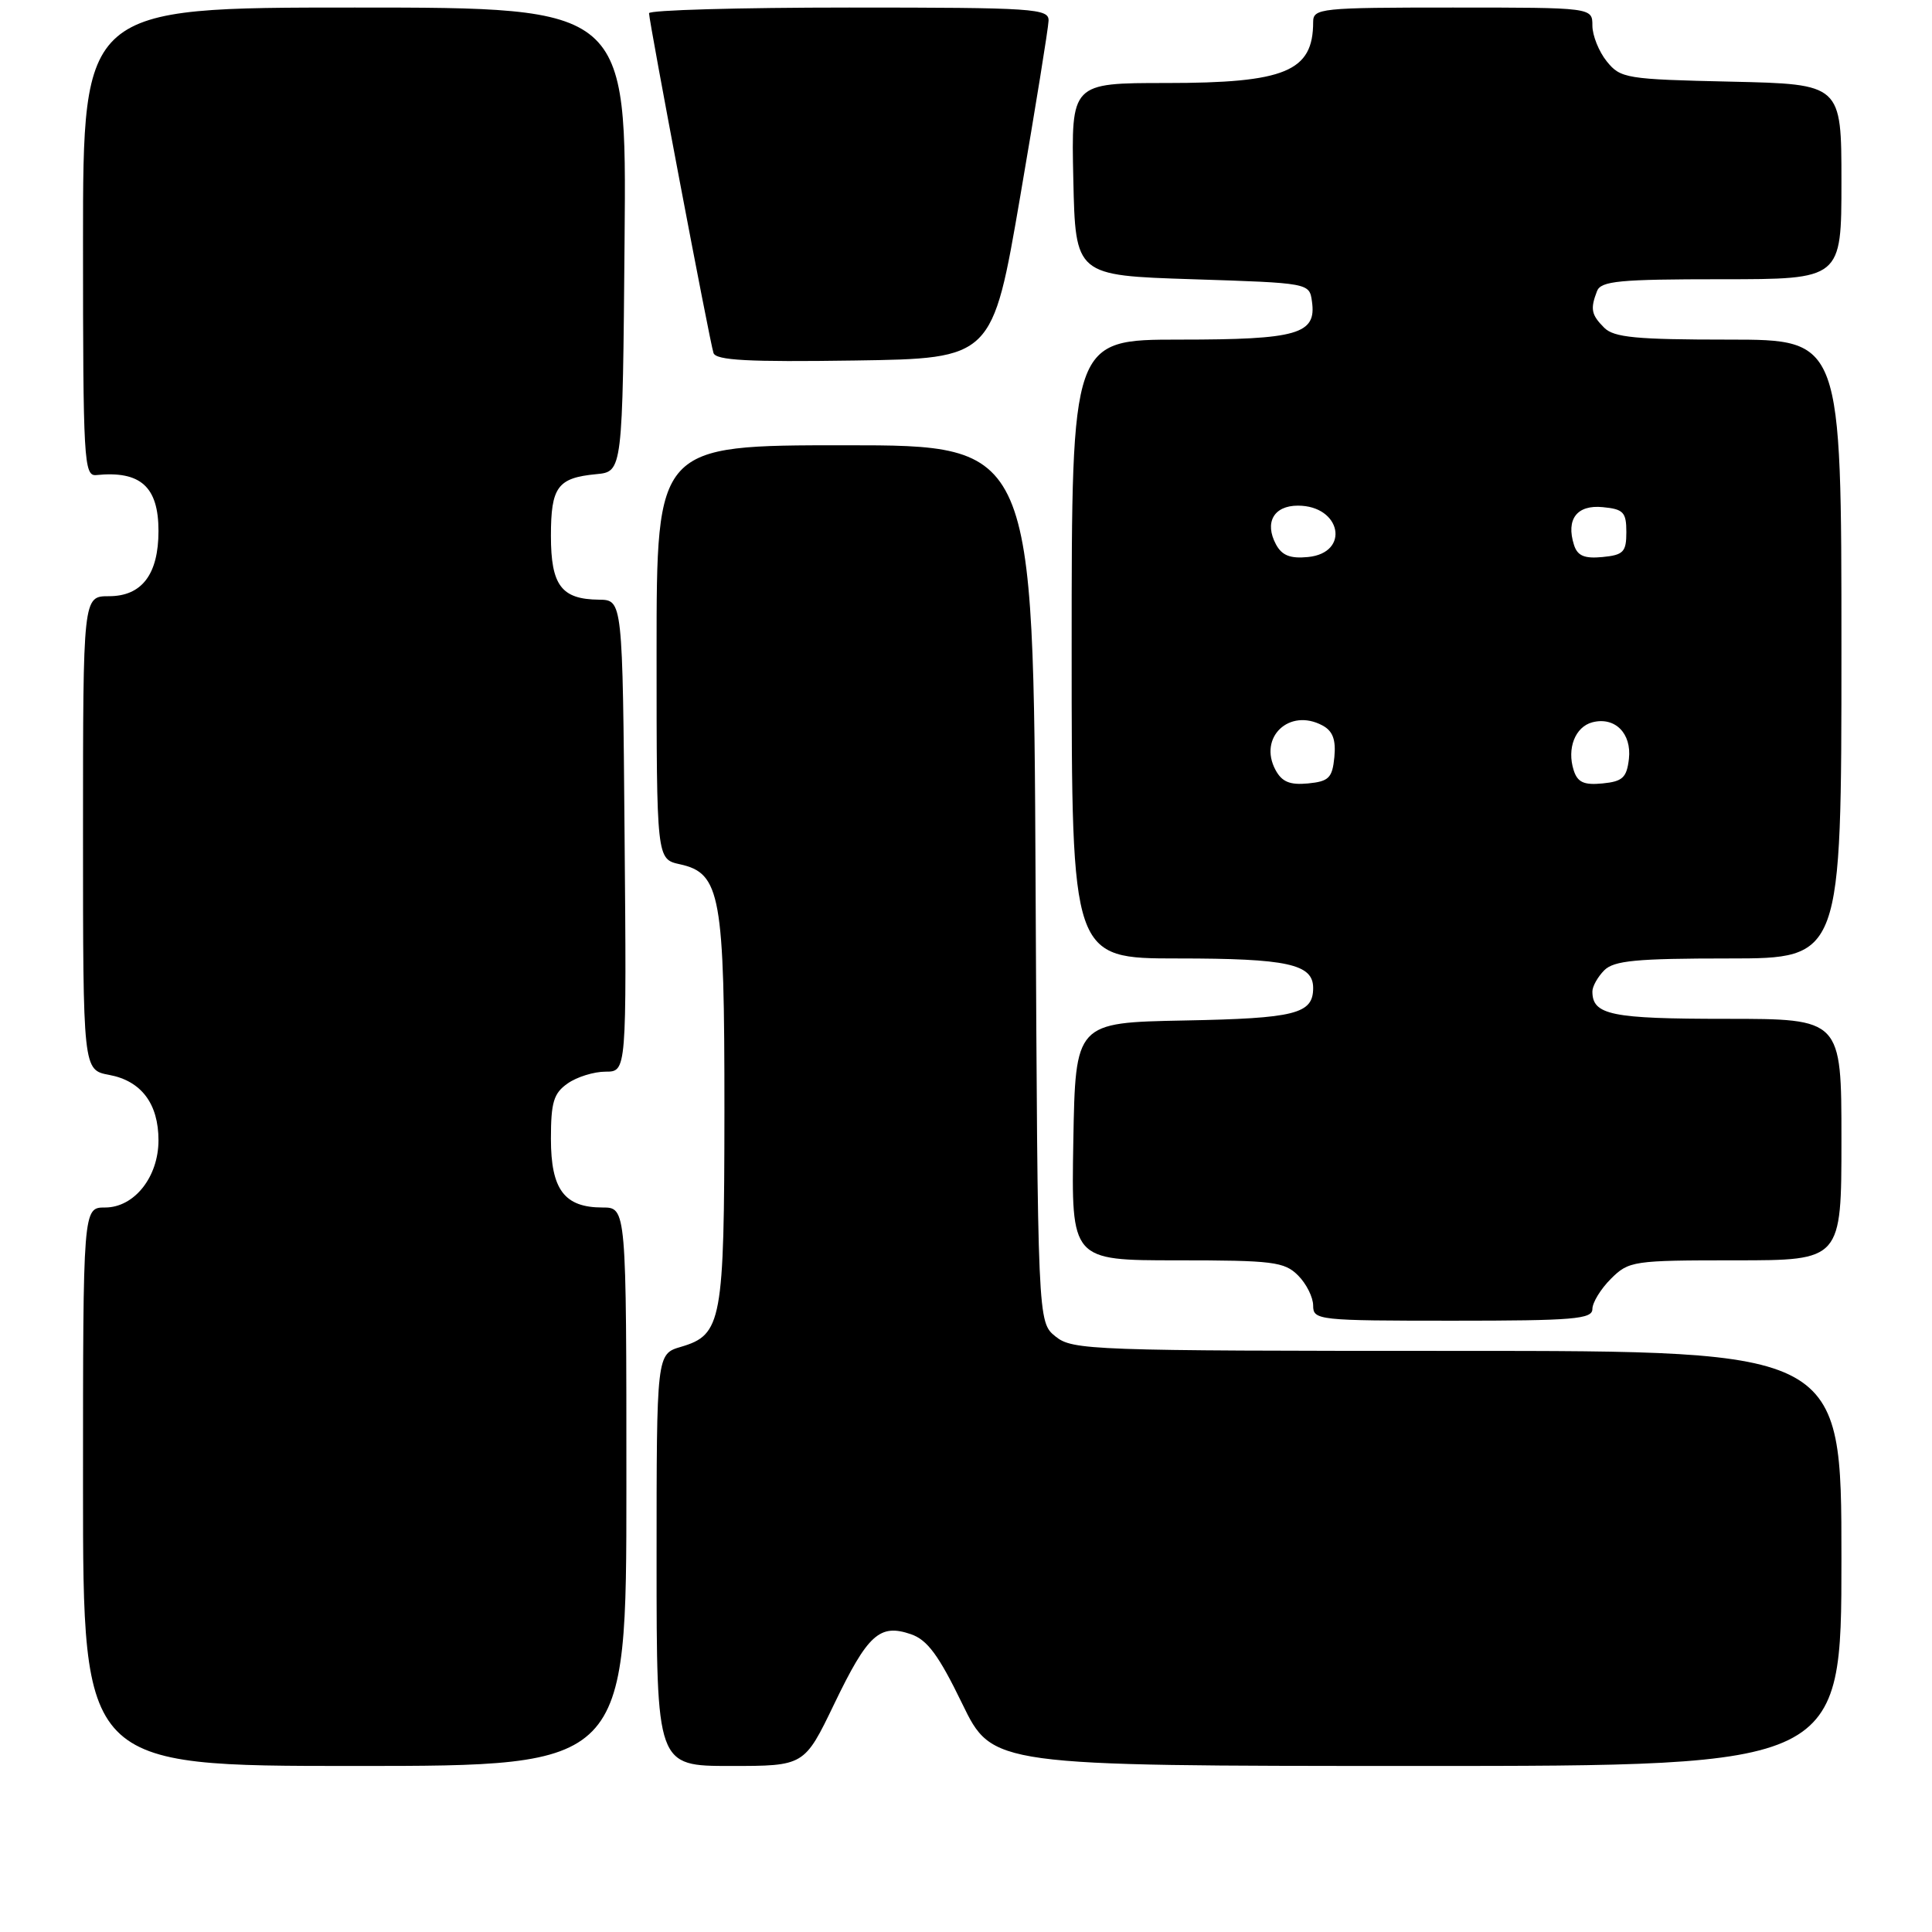 <?xml version="1.0" encoding="UTF-8" standalone="no"?>
<!DOCTYPE svg PUBLIC "-//W3C//DTD SVG 1.1//EN" "http://www.w3.org/Graphics/SVG/1.1/DTD/svg11.dtd" >
<svg xmlns="http://www.w3.org/2000/svg" xmlns:xlink="http://www.w3.org/1999/xlink" version="1.1" viewBox="0 0 256 256">
 <g >
 <path fill="currentColor"
d=" M 83.00 197.00 C 83.00 160.00 83.00 160.00 79.83 160.00 C 74.78 160.00 73.00 157.62 73.00 150.90 C 73.00 146.05 73.36 144.86 75.22 143.56 C 76.44 142.70 78.70 142.00 80.24 142.00 C 83.03 142.00 83.03 142.00 82.76 110.75 C 82.50 79.50 82.50 79.50 79.36 79.46 C 74.39 79.41 73.00 77.57 73.00 71.00 C 73.00 64.52 73.88 63.32 79.00 62.83 C 82.50 62.50 82.50 62.50 82.76 31.75 C 83.03 1.00 83.03 1.00 47.01 1.00 C 11.00 1.00 11.00 1.00 11.00 32.06 C 11.00 61.05 11.12 63.11 12.75 62.95 C 18.62 62.35 21.00 64.49 21.00 70.35 C 21.00 76.10 18.80 79.00 14.44 79.00 C 11.00 79.00 11.00 79.00 11.00 110.39 C 11.00 141.78 11.00 141.78 14.47 142.43 C 18.72 143.22 21.00 146.25 21.00 151.09 C 21.00 155.96 17.79 160.00 13.93 160.00 C 11.00 160.00 11.00 160.00 11.00 197.00 C 11.00 234.00 11.00 234.00 47.00 234.00 C 83.00 234.00 83.00 234.00 83.00 197.00 Z  M 110.54 225.78 C 114.99 216.54 116.56 215.12 120.70 216.54 C 122.88 217.29 124.38 219.32 127.50 225.75 C 131.50 233.99 131.50 233.99 187.75 234.00 C 244.00 234.00 244.00 234.00 244.00 206.50 C 244.00 179.00 244.00 179.00 193.11 179.00 C 144.50 179.00 142.12 178.91 139.86 177.09 C 137.50 175.18 137.50 175.18 137.22 117.09 C 136.94 59.00 136.94 59.00 111.97 59.00 C 87.00 59.00 87.00 59.00 87.00 86.42 C 87.00 113.84 87.00 113.84 90.09 114.52 C 95.48 115.70 96.00 118.62 95.99 147.22 C 95.97 175.12 95.65 176.86 90.24 178.46 C 87.00 179.41 87.00 179.41 87.00 206.71 C 87.00 234.00 87.00 234.00 96.79 234.00 C 106.58 234.00 106.58 234.00 110.54 225.78 Z  M 211.00 173.45 C 211.00 172.60 212.10 170.80 213.45 169.45 C 215.83 167.08 216.38 167.00 229.95 167.00 C 244.00 167.00 244.00 167.00 244.00 151.00 C 244.00 135.00 244.00 135.00 228.70 135.00 C 213.47 135.00 211.00 134.49 211.00 131.37 C 211.00 130.70 211.71 129.44 212.57 128.57 C 213.86 127.28 216.83 127.00 229.07 127.00 C 244.00 127.00 244.00 127.00 244.00 86.00 C 244.00 45.00 244.00 45.00 229.07 45.00 C 216.83 45.00 213.86 44.72 212.57 43.43 C 210.85 41.71 210.70 40.95 211.61 38.58 C 212.13 37.23 214.54 37.00 228.11 37.00 C 244.00 37.00 244.00 37.00 244.00 24.07 C 244.00 11.15 244.00 11.15 229.41 10.82 C 215.47 10.51 214.73 10.39 212.91 8.14 C 211.86 6.84 211.00 4.70 211.00 3.39 C 211.00 1.00 211.00 1.00 192.50 1.00 C 174.93 1.00 174.00 1.10 174.00 2.92 C 174.00 9.47 170.32 11.00 154.52 11.00 C 141.94 11.00 141.94 11.00 142.22 23.75 C 142.50 36.50 142.50 36.50 158.00 37.00 C 173.50 37.50 173.50 37.50 173.84 39.94 C 174.46 44.28 171.96 45.00 156.31 45.00 C 142.00 45.00 142.00 45.00 142.00 86.00 C 142.00 127.00 142.00 127.00 156.07 127.00 C 170.59 127.00 174.00 127.74 174.00 130.91 C 174.00 134.35 171.66 134.94 156.93 135.22 C 142.50 135.50 142.50 135.50 142.22 151.25 C 141.95 167.00 141.95 167.00 155.97 167.00 C 168.67 167.00 170.19 167.19 172.00 169.00 C 173.10 170.10 174.00 171.90 174.00 173.00 C 174.00 174.93 174.67 175.00 192.50 175.00 C 208.52 175.00 211.00 174.79 211.00 173.45 Z  M 135.19 26.00 C 137.22 14.17 138.91 3.71 138.94 2.75 C 139.00 1.13 137.09 1.00 112.50 1.00 C 97.92 1.00 86.00 1.34 86.00 1.75 C 86.00 2.84 94.04 45.27 94.54 46.77 C 94.86 47.75 99.13 47.98 113.23 47.77 C 131.50 47.50 131.50 47.50 135.19 26.00 Z  M 169.01 102.02 C 166.70 97.71 170.84 93.78 175.22 96.12 C 176.60 96.85 177.03 98.01 176.81 100.32 C 176.54 103.08 176.08 103.54 173.32 103.81 C 170.91 104.04 169.86 103.60 169.01 102.02 Z  M 208.52 102.06 C 207.60 99.17 208.72 96.31 210.99 95.71 C 213.98 94.93 216.22 97.17 215.84 100.55 C 215.55 103.04 215.01 103.55 212.34 103.81 C 209.87 104.05 209.03 103.66 208.52 102.06 Z  M 169.07 72.13 C 167.52 69.23 168.78 67.00 171.98 67.00 C 177.72 67.00 178.94 73.26 173.31 73.81 C 170.96 74.04 169.86 73.60 169.07 72.13 Z  M 208.56 72.20 C 207.48 68.79 208.95 66.86 212.38 67.20 C 215.11 67.46 215.50 67.87 215.50 70.50 C 215.50 73.14 215.12 73.54 212.34 73.81 C 209.93 74.04 209.02 73.65 208.56 72.20 Z "/>
</g>
</svg>